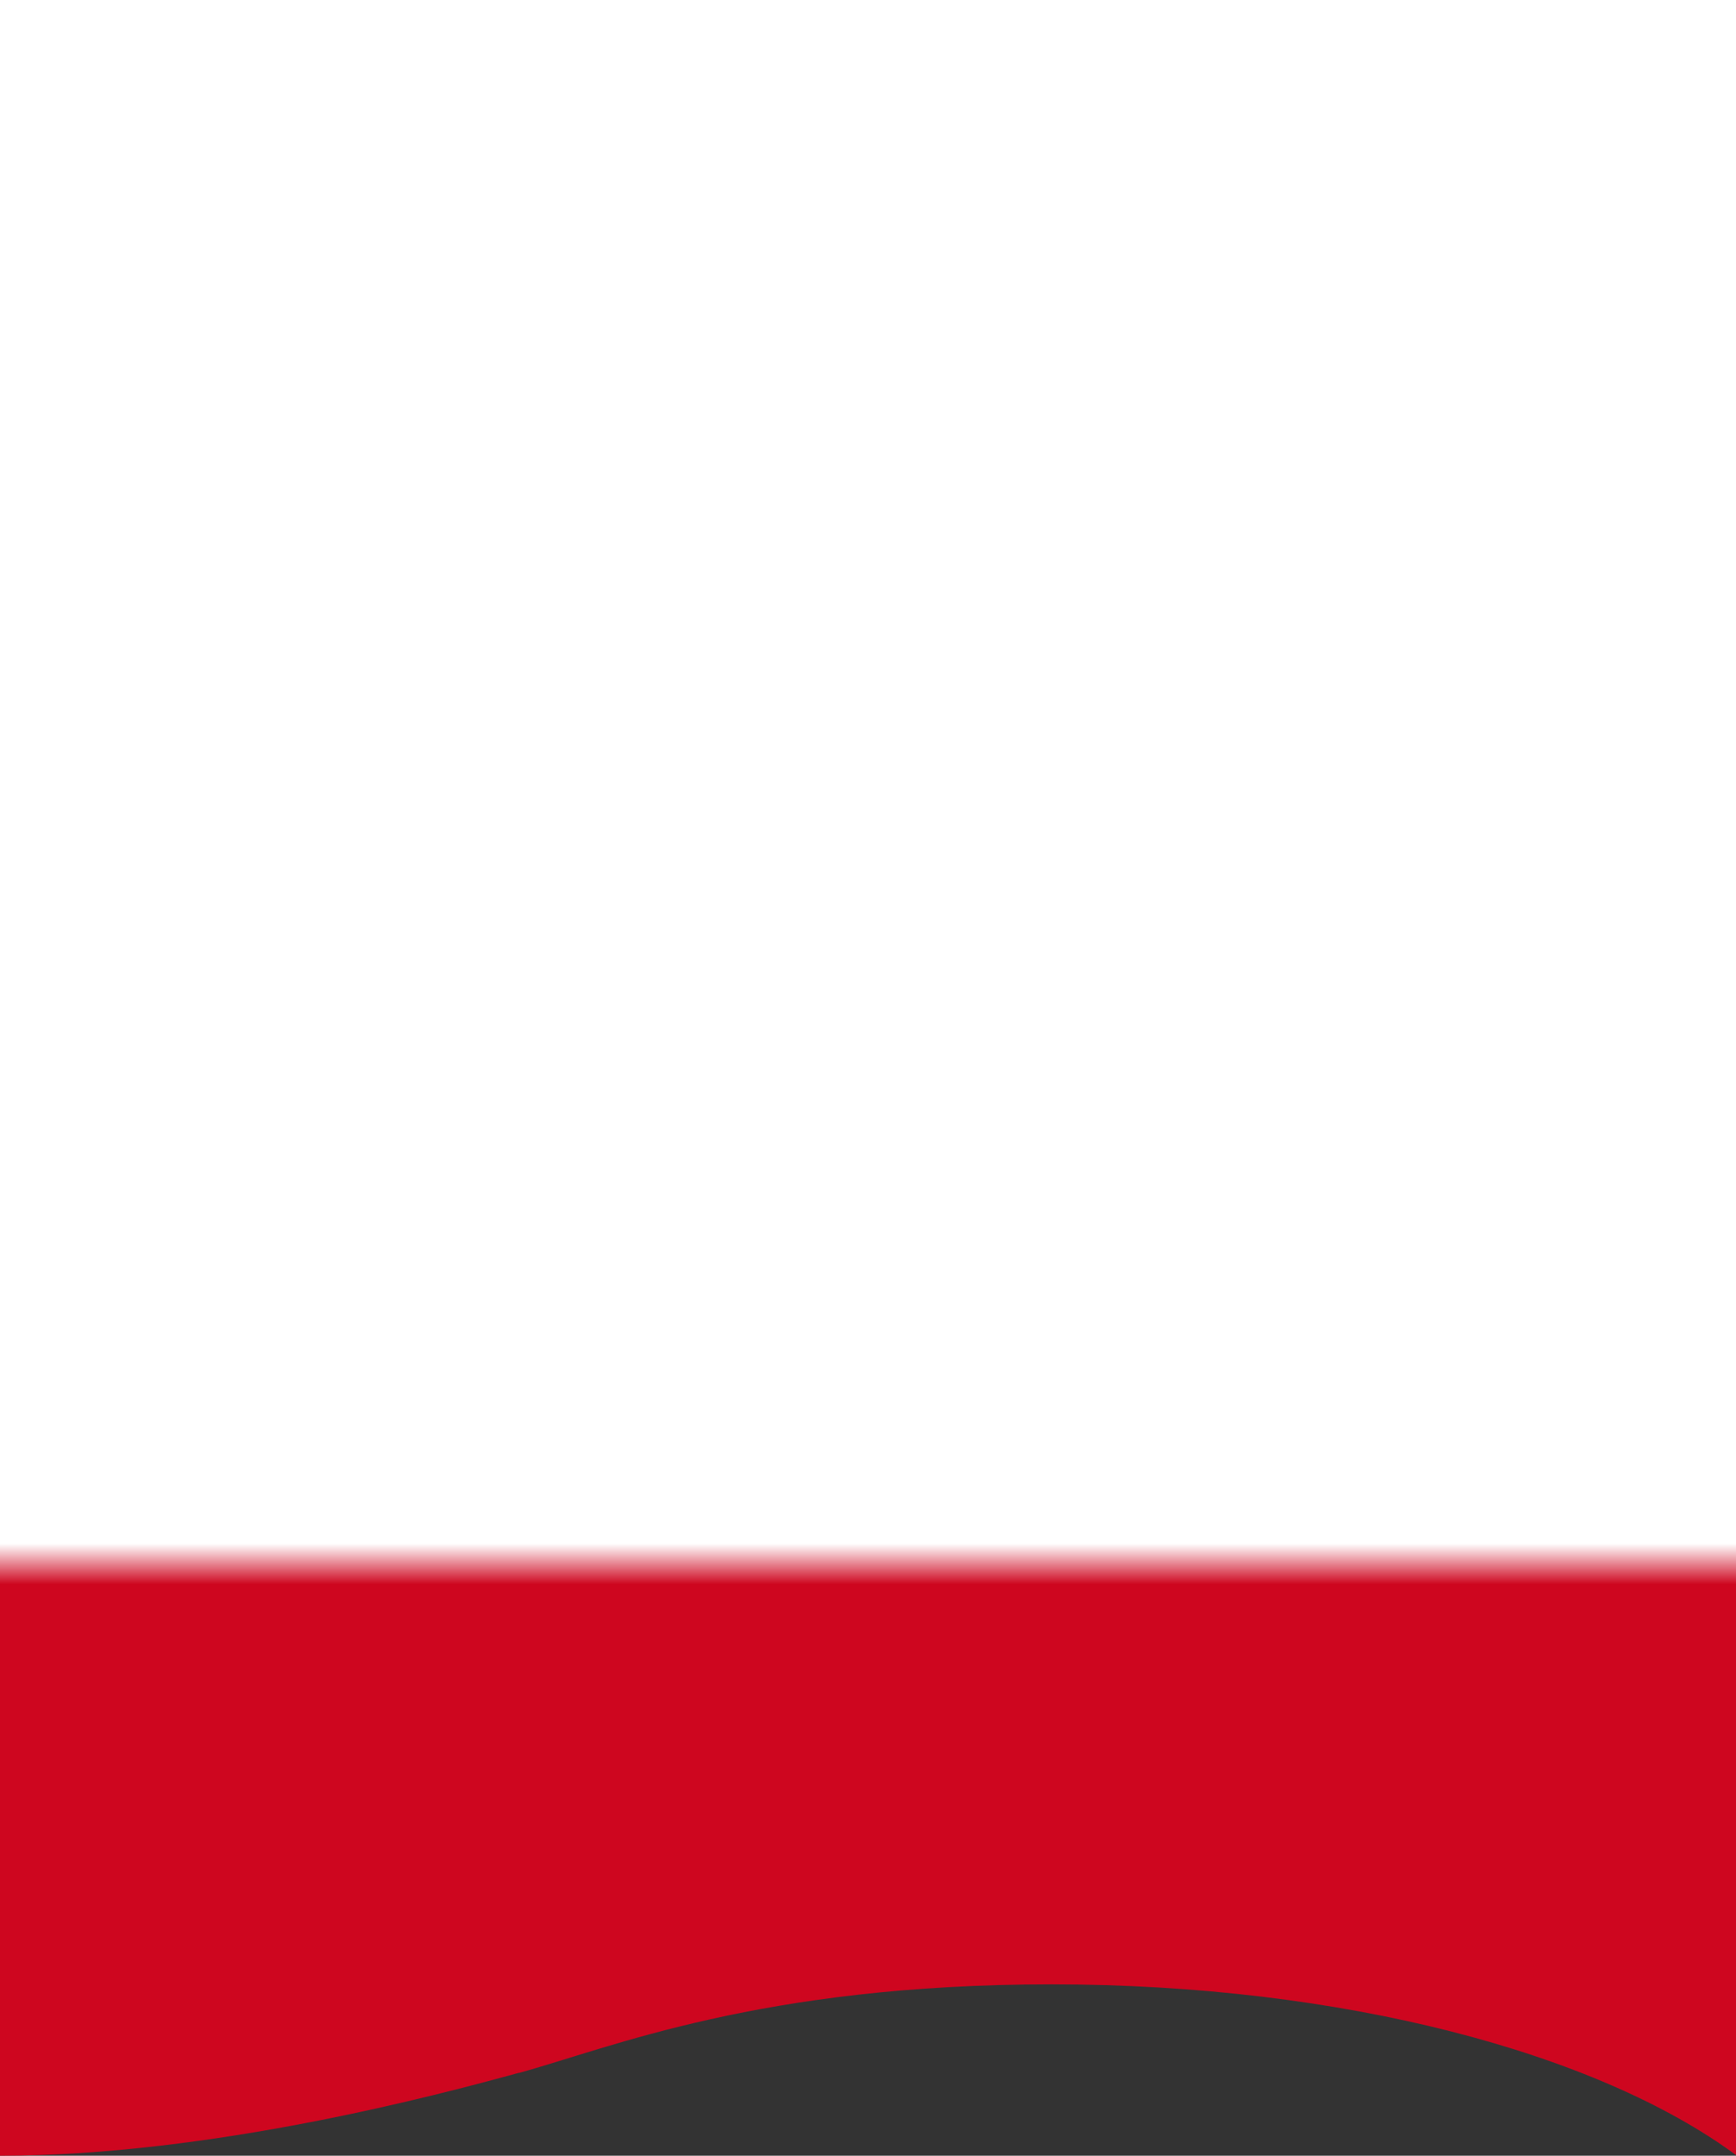 <svg width="468" height="581" viewBox="0 0 468 581" fill="none" xmlns="http://www.w3.org/2000/svg">
<rect x="0" y="0" width="468" height="581" fill="#333333" stroke="none"/>
<path d="M139.818 558.668C118.354 564.55 56.957 581 0 581V0H468V580.818C430.623 553.294 361.959 534.81 283.505 534.81C205.051 534.81 164.781 551.877 139.818 558.704" fill="url(#paint0_linear_280_28)"/>
<defs>
<linearGradient id="paint0_linear_280_28" x1="234" y1="0" x2="234" y2="581" gradientUnits="userSpaceOnUse">
<stop offset="0.716" stop-color="white"/>
<stop offset="0.735" stop-color="#CE061F"/>
<stop offset="1" stop-color="#CE061F"/>
</linearGradient>
</defs>
</svg>
